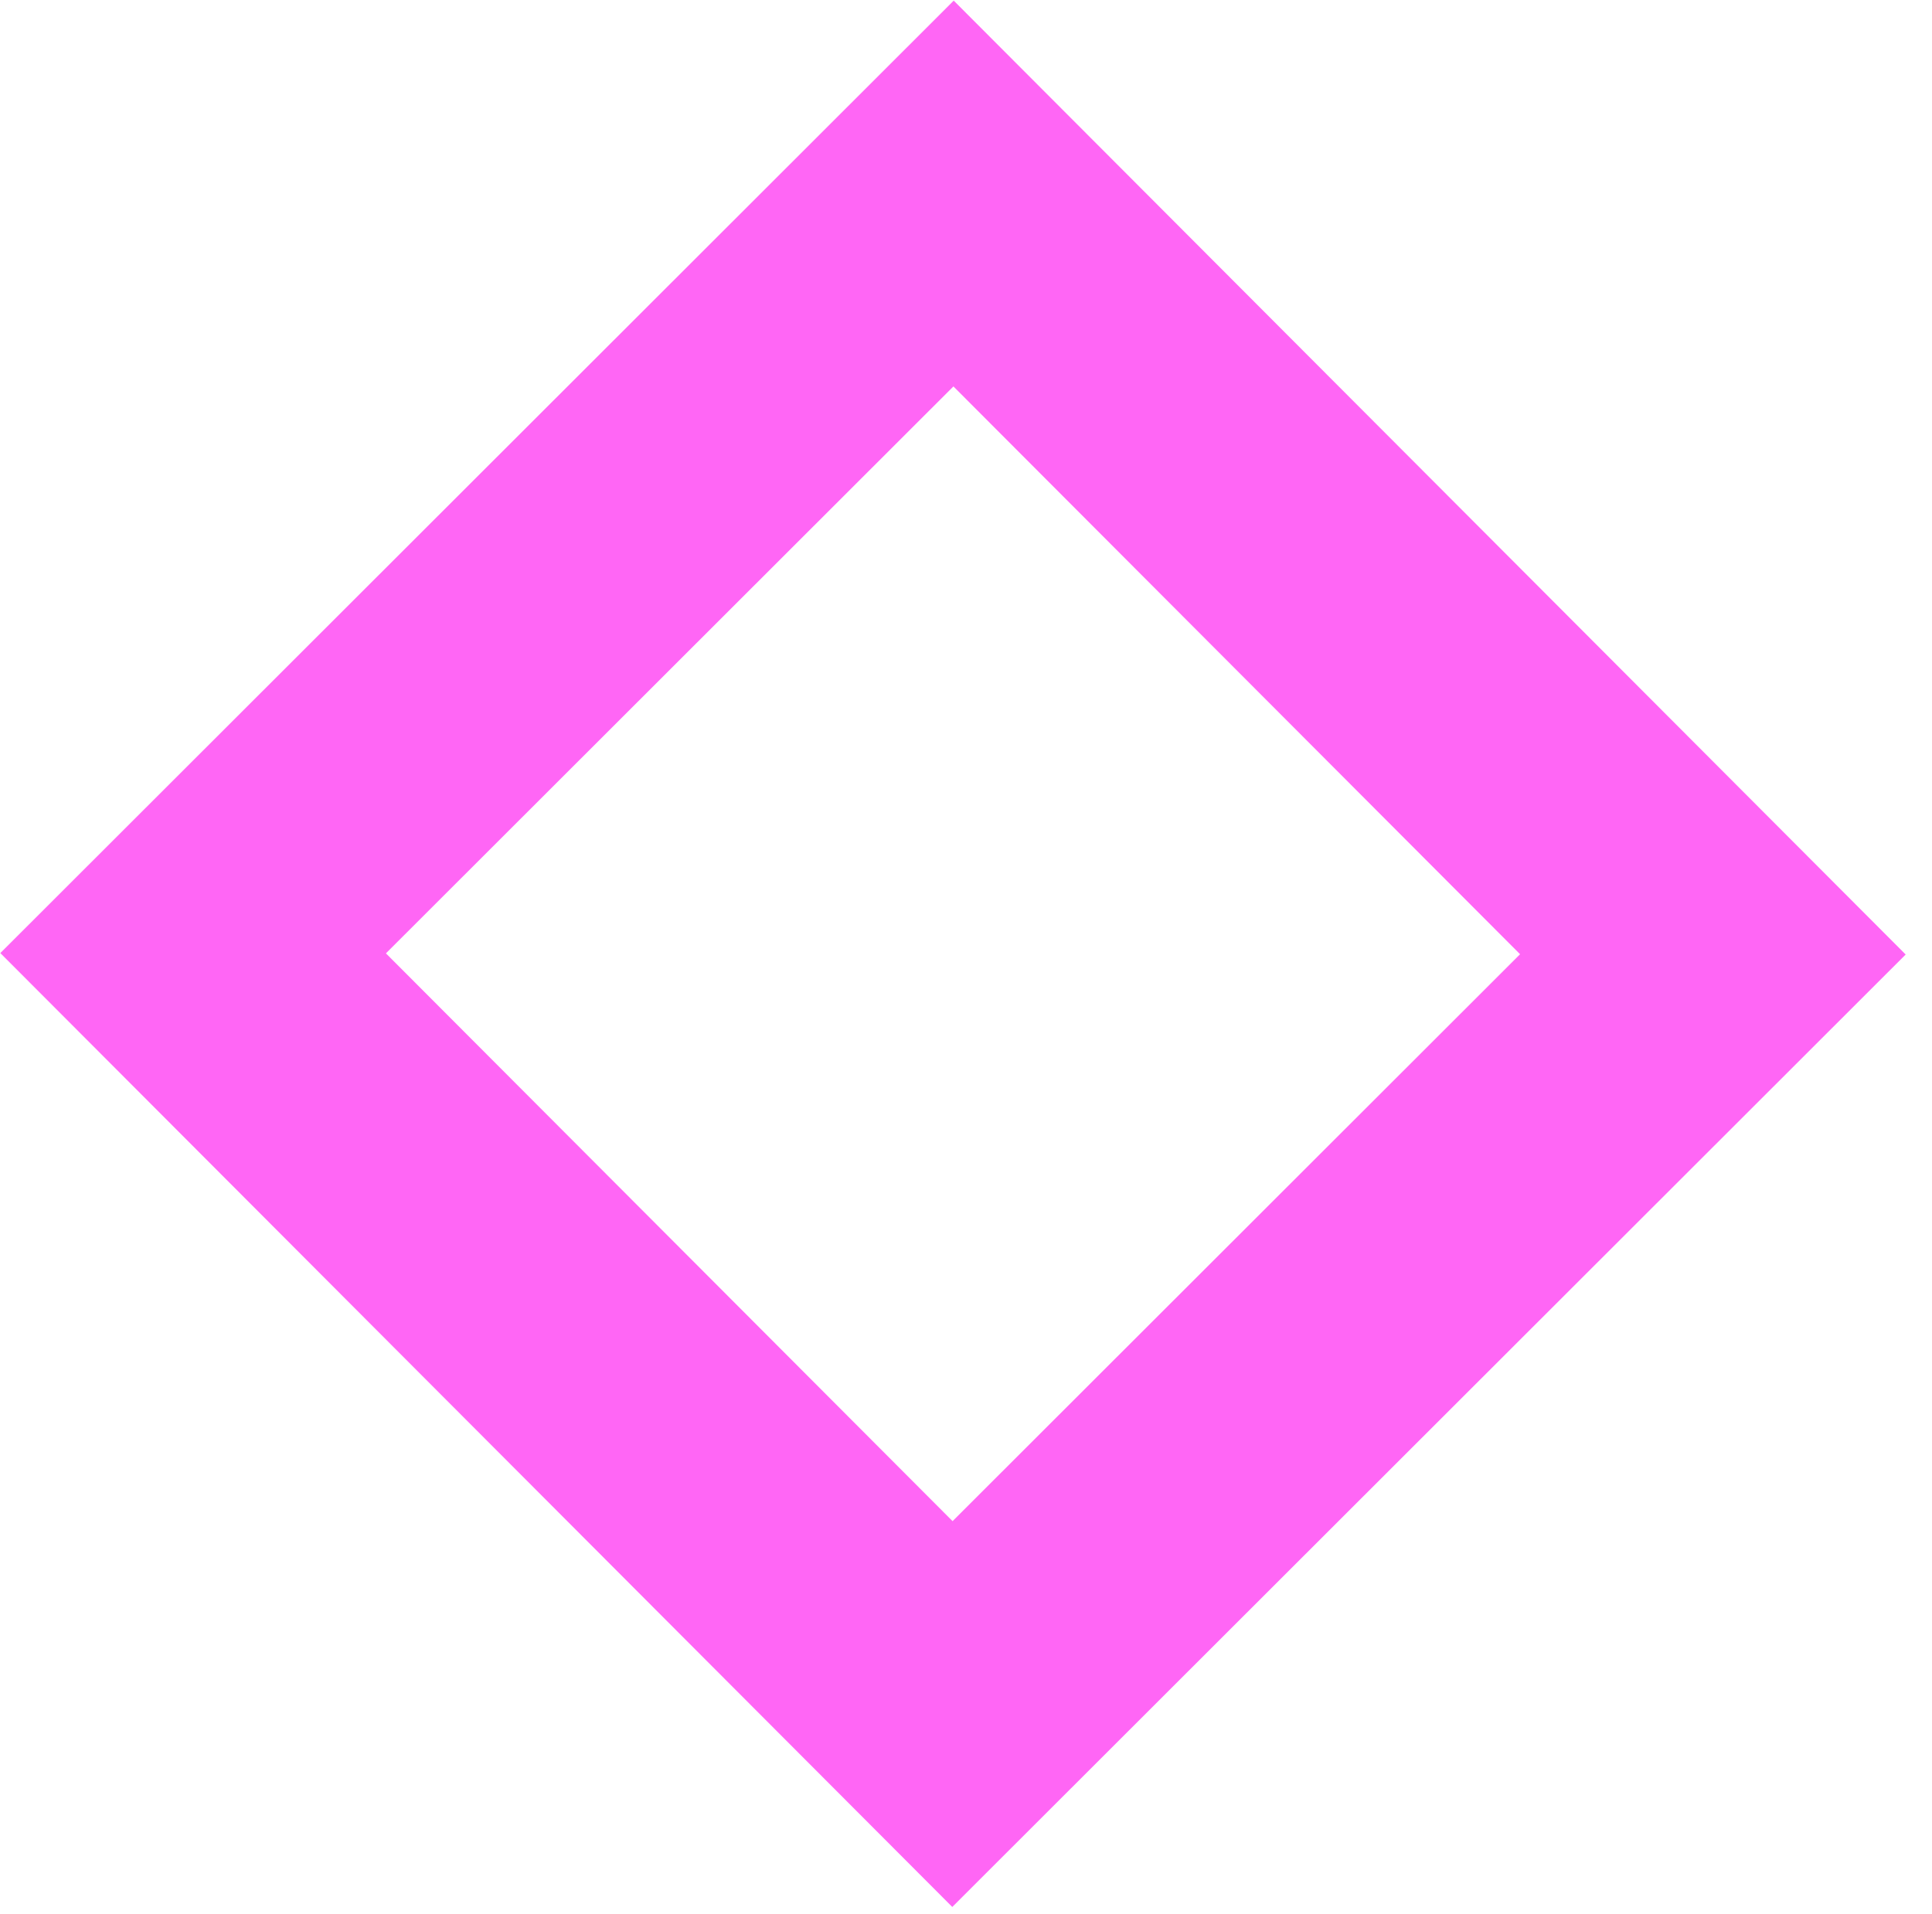 <?xml version="1.0" encoding="UTF-8" standalone="no"?>
<!DOCTYPE svg PUBLIC "-//W3C//DTD SVG 1.1//EN" "http://www.w3.org/Graphics/SVG/1.1/DTD/svg11.dtd">
<svg width="100%" height="100%" viewBox="0 0 976 967" version="1.1" xmlns="http://www.w3.org/2000/svg" xmlns:xlink="http://www.w3.org/1999/xlink" xml:space="preserve" xmlns:serif="http://www.serif.com/" style="fill-rule:evenodd;clip-rule:evenodd;stroke-linejoin:round;stroke-miterlimit:2;">
    <g transform="matrix(1,0,0,1,-1.13687e-13,-1496)">
        <g transform="matrix(0.535,0,0,0.762,512.502,356.017)">
            <rect id="Artboard2" x="-957.618" y="1496.42" width="1822.22" height="1268.25" style="fill:none;"/>
            <g id="Artboard21" serif:id="Artboard2">
                <g transform="matrix(3.029,0,0,2.128,-1945.14,-216.498)">
                    <path d="M919.985,1102.17L622.776,1398.93L326.015,1101.72L623.224,804.96L919.985,1102.17ZM799.777,1102.08L623.133,925.168L446.223,1101.81L622.867,1278.72L799.777,1102.08Z" style="fill:rgb(255,102,245);"/>
                </g>
            </g>
        </g>
    </g>
</svg>
